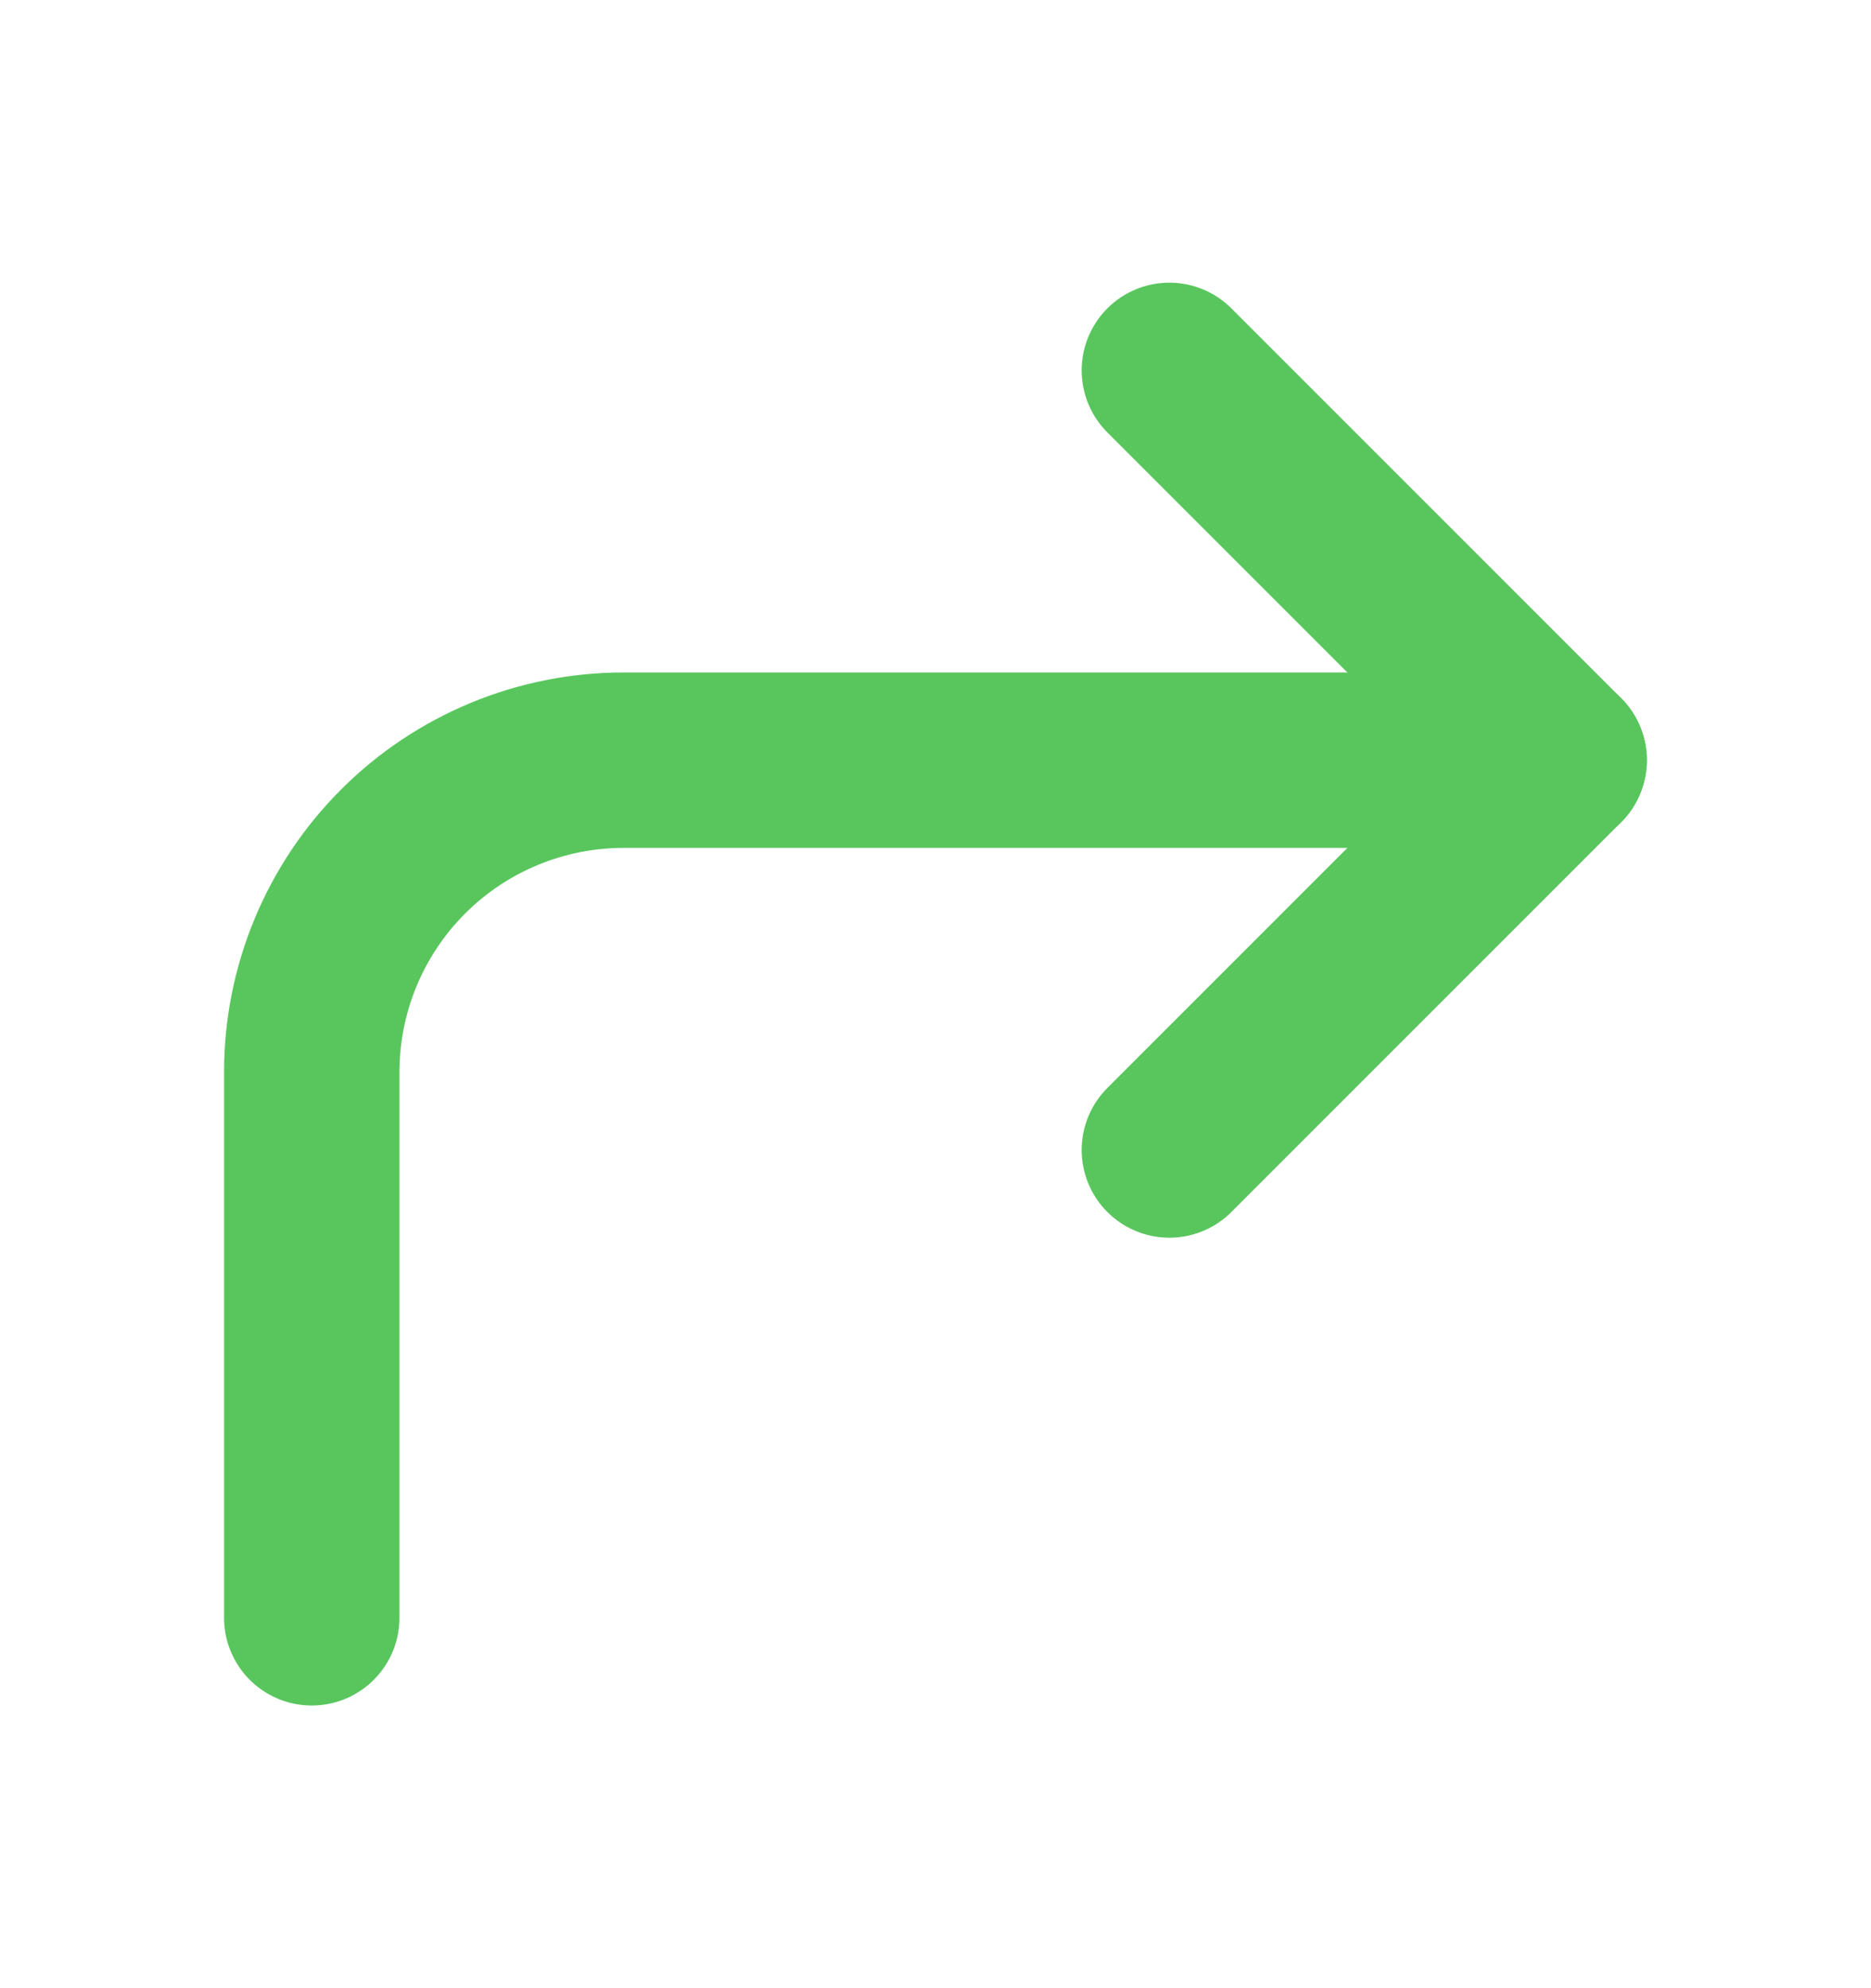 <svg width="16" height="17" viewBox="0 0 16 17" fill="none" xmlns="http://www.w3.org/2000/svg">
<path d="M10 9.833L13.333 6.5L10 3.167" stroke="#59C65D" stroke-width="1.5" stroke-linecap="round" stroke-linejoin="round"/>
<path d="M2.666 13.833V9.167C2.666 8.459 2.947 7.781 3.447 7.281C3.947 6.781 4.625 6.5 5.333 6.5H13.333" stroke="#59C65D" stroke-width="1.5" stroke-linecap="round" stroke-linejoin="round"/>
</svg>
